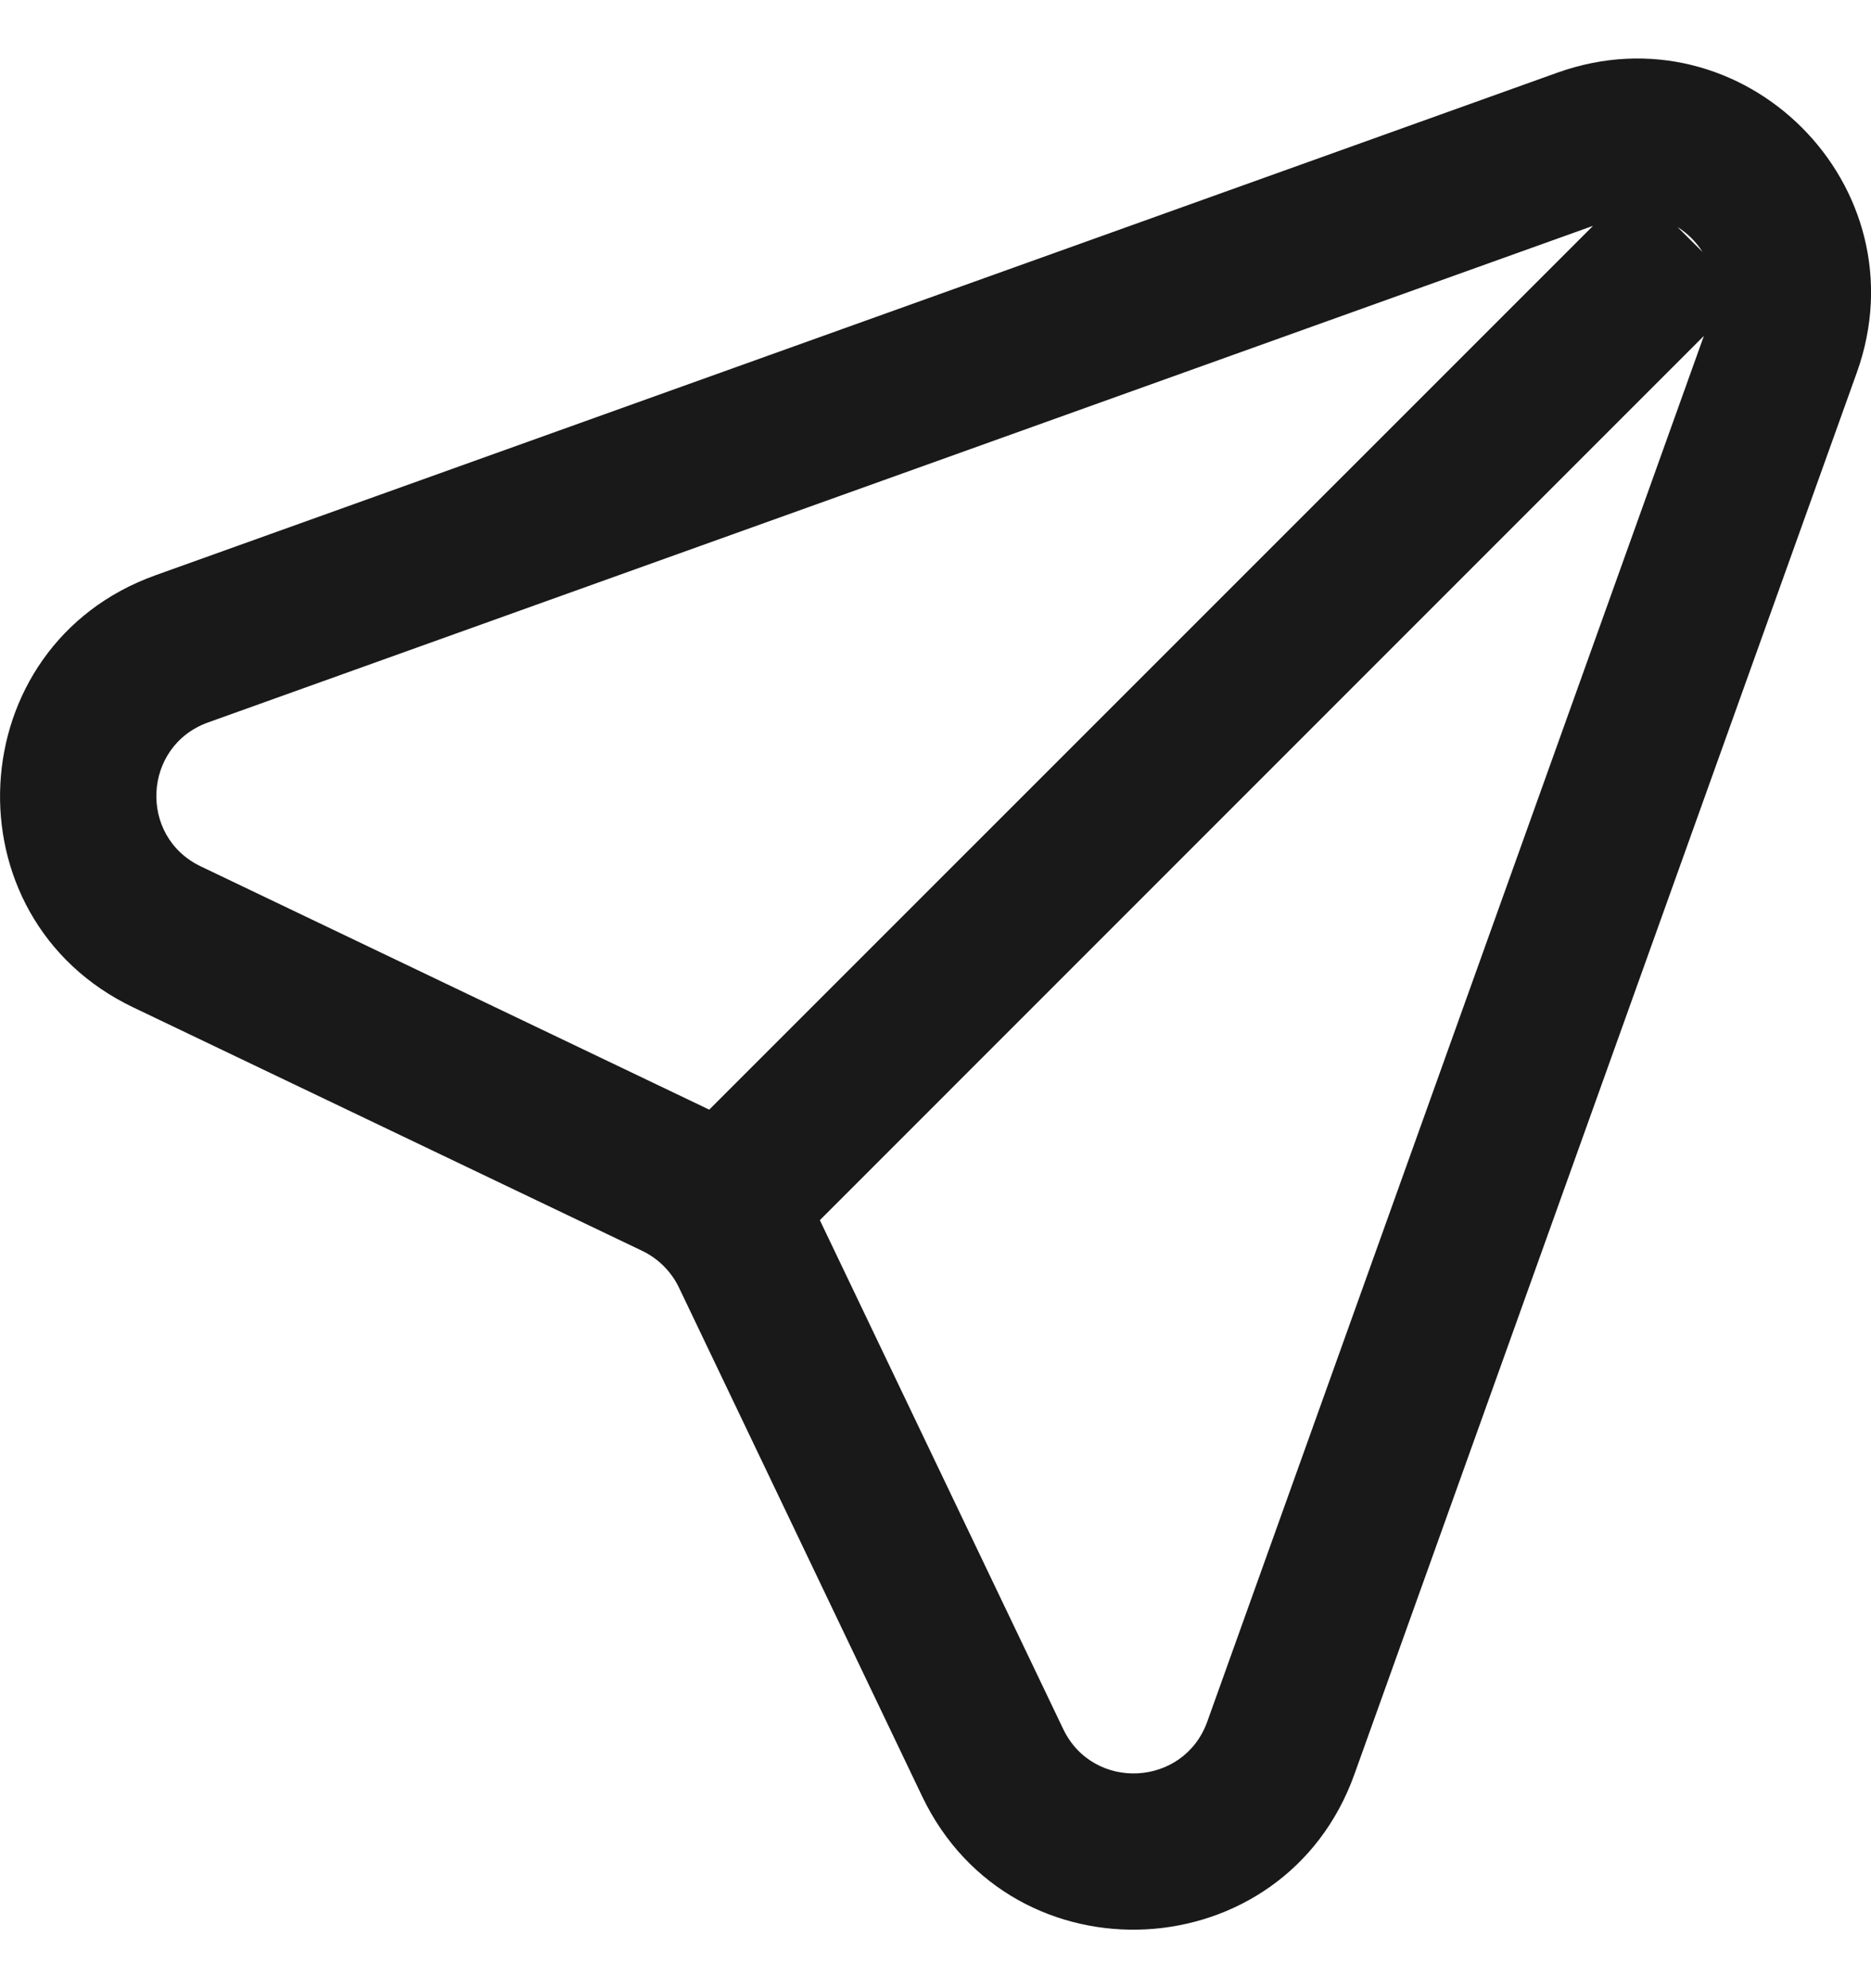 <svg width="16" height="17" viewBox="0 0 16 17" fill="none" xmlns="http://www.w3.org/2000/svg">
<path fill-rule="evenodd" clip-rule="evenodd" d="M15.879 3.185C16.45 1.591 14.91 0.05 13.316 0.622L1.329 4.919C-0.348 5.52 -0.467 7.846 1.14 8.614L5.491 10.695C5.629 10.761 5.74 10.872 5.806 11.009L7.886 15.36C8.655 16.967 10.981 16.848 11.582 15.172L15.879 3.185ZM14.56 2.155C14.505 2.069 14.432 1.995 14.345 1.941L14.56 2.155ZM13.623 1.931L1.78 6.177C1.221 6.377 1.181 7.152 1.717 7.408L6.065 9.488L13.623 1.931ZM7.011 10.433C7.011 10.432 7.011 10.433 7.011 10.433L9.092 14.784C9.348 15.319 10.123 15.28 10.324 14.721L14.571 2.872L7.011 10.433Z" fill="#191919"/>
</svg>
